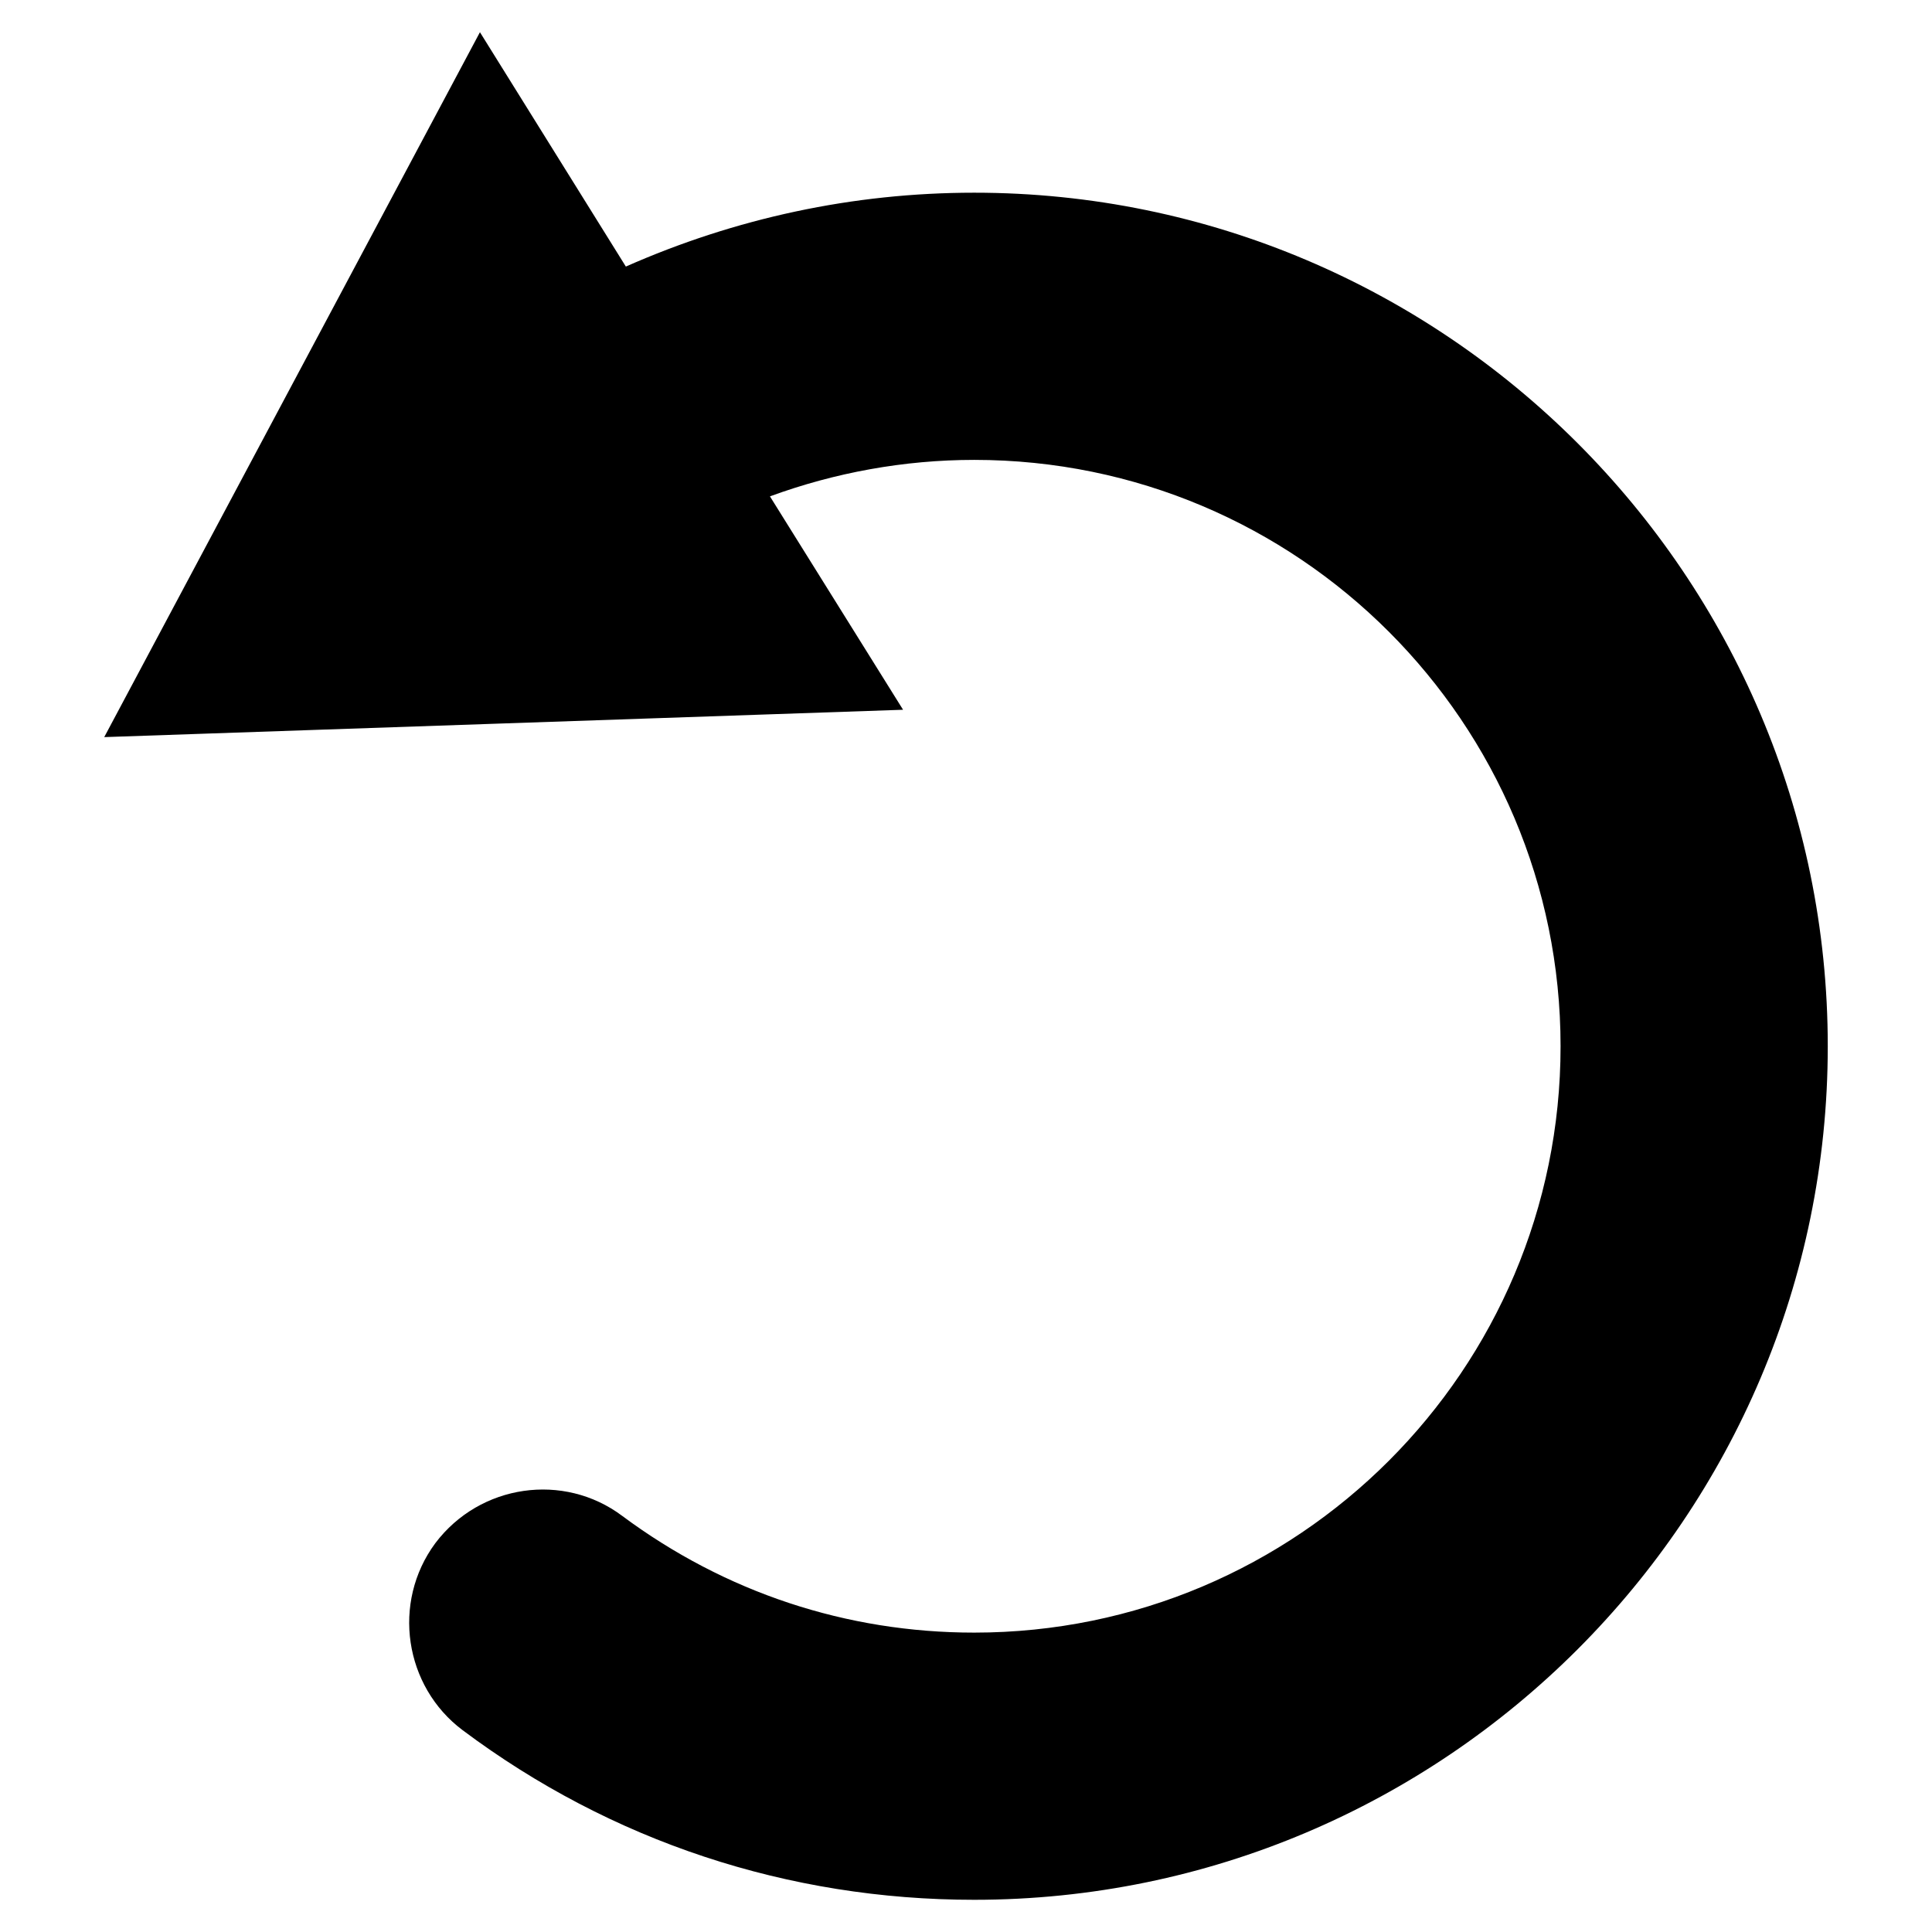 <?xml version="1.0" encoding="utf-8"?>
<!-- Generator: Adobe Illustrator 16.0.0, SVG Export Plug-In . SVG Version: 6.00 Build 0)  -->
<!DOCTYPE svg PUBLIC "-//W3C//DTD SVG 1.1//EN" "http://www.w3.org/Graphics/SVG/1.1/DTD/svg11.dtd">
<svg version="1.1" id="Layer_1" xmlns="http://www.w3.org/2000/svg" xmlns:xlink="http://www.w3.org/1999/xlink" x="0px" y="0px"
	 width="300px" height="300px" viewBox="0 0 300 300" style="enable-background:new 0 0 300 300;" xml:space="preserve">
<path d="M96.615,235.386c16.002,11.895,34.836,18.125,54.66,18.125c50.268,0,91.049-40.781,91.049-91.05s-40.781-91.05-91.049-91.05
	c-10.904,0-21.666,1.982-31.719,5.664l20.672,33.135l-124.043,4.248L74.525,5l22.656,36.392c16.992-7.505,35.26-11.47,54.094-11.47
	c73.066,0,132.539,59.473,132.539,132.539S224.342,295,151.275,295c-28.887,0-56.359-9.062-79.439-26.338
	c-9.062-6.797-11.045-19.824-4.248-29.028C74.525,230.43,87.553,228.589,96.615,235.386z"/>
<g id="Restricted">
</g>
<g id="Help">
</g>
</svg>
